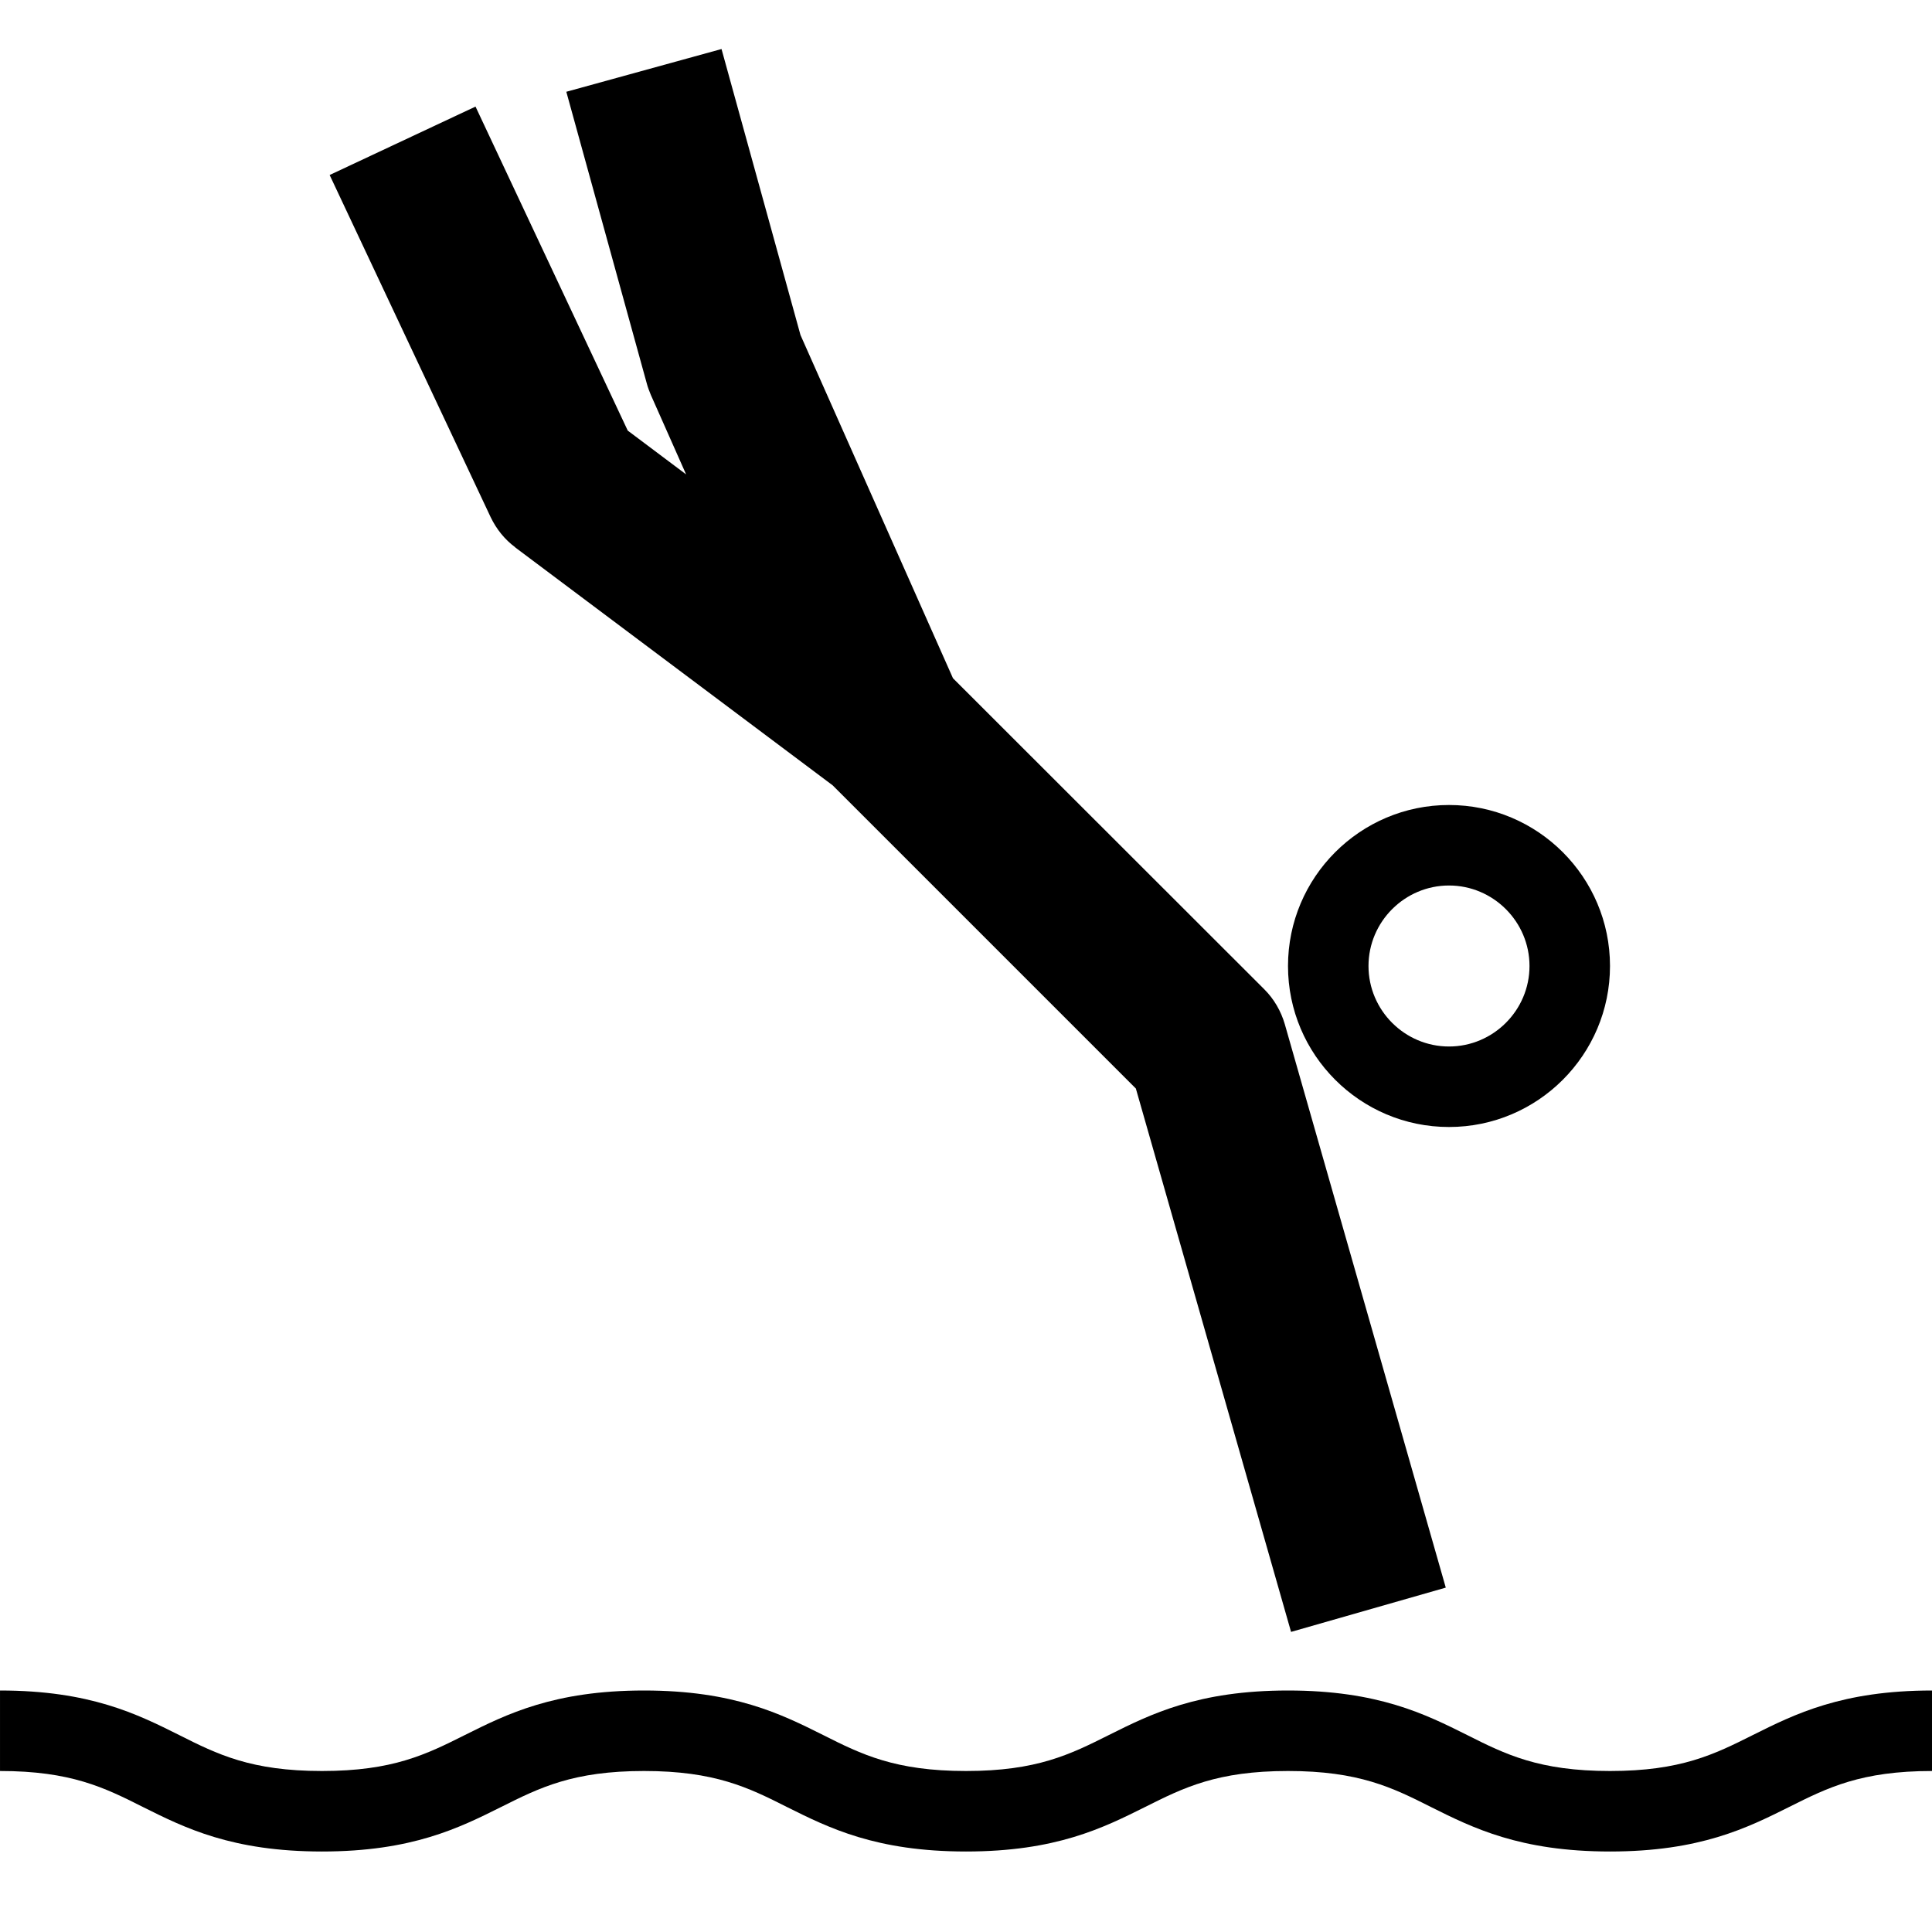 <svg version="1.1" xmlns="http://www.w3.org/2000/svg" width="24" height="24" viewBox="0 0 24 24" id="DivingIcon">
  <path d="M18 14c1.103 0 2-0.897 2-2s-0.897-2-2-2-2 0.897-2 2c0 1.103 0.897 2 2 2zM18 11c0.55 0 1 0.45 1 1s-0.45 1-1 1-1-0.45-1-1c0-0.55 0.45-1 1-1z" ></path>
  <path d="M21.775 21.553c-0.481 0.241-0.894 0.447-1.775 0.447s-1.297-0.206-1.775-0.447c-0.519-0.259-1.106-0.553-2.225-0.553s-1.706 0.294-2.225 0.553c-0.481 0.241-0.894 0.447-1.775 0.447s-1.297-0.206-1.775-0.447c-0.519-0.259-1.106-0.553-2.225-0.553s-1.706 0.294-2.225 0.553c-0.481 0.241-0.894 0.447-1.775 0.447s-1.297-0.206-1.775-0.447c-0.519-0.259-1.106-0.553-2.225-0.553v1c0.881 0 1.297 0.206 1.775 0.447 0.519 0.259 1.106 0.553 2.225 0.553s1.706-0.294 2.225-0.553c0.481-0.241 0.894-0.447 1.775-0.447s1.297 0.206 1.775 0.447c0.519 0.259 1.106 0.553 2.225 0.553s1.706-0.294 2.225-0.553c0.481-0.241 0.894-0.447 1.775-0.447s1.297 0.206 1.775 0.447c0.519 0.259 1.106 0.553 2.225 0.553s1.706-0.294 2.225-0.553c0.481-0.241 0.894-0.447 1.775-0.447v-1c-1.119 0-1.706 0.294-2.225 0.553z" ></path>
  <path d="M6.4 6.8l3.944 2.956 3.766 3.766 1.928 6.75 1.922-0.55-2-7c-0.047-0.162-0.134-0.312-0.253-0.431l-3.869-3.866-1.894-4.263-0.981-3.553-1.928 0.531 1 3.625c0.012 0.047 0.031 0.094 0.050 0.141l0.438 0.987-0.725-0.544-1.891-4.025-1.812 0.85 2 4.25c0.072 0.15 0.175 0.278 0.306 0.375z" ></path>
</svg>

